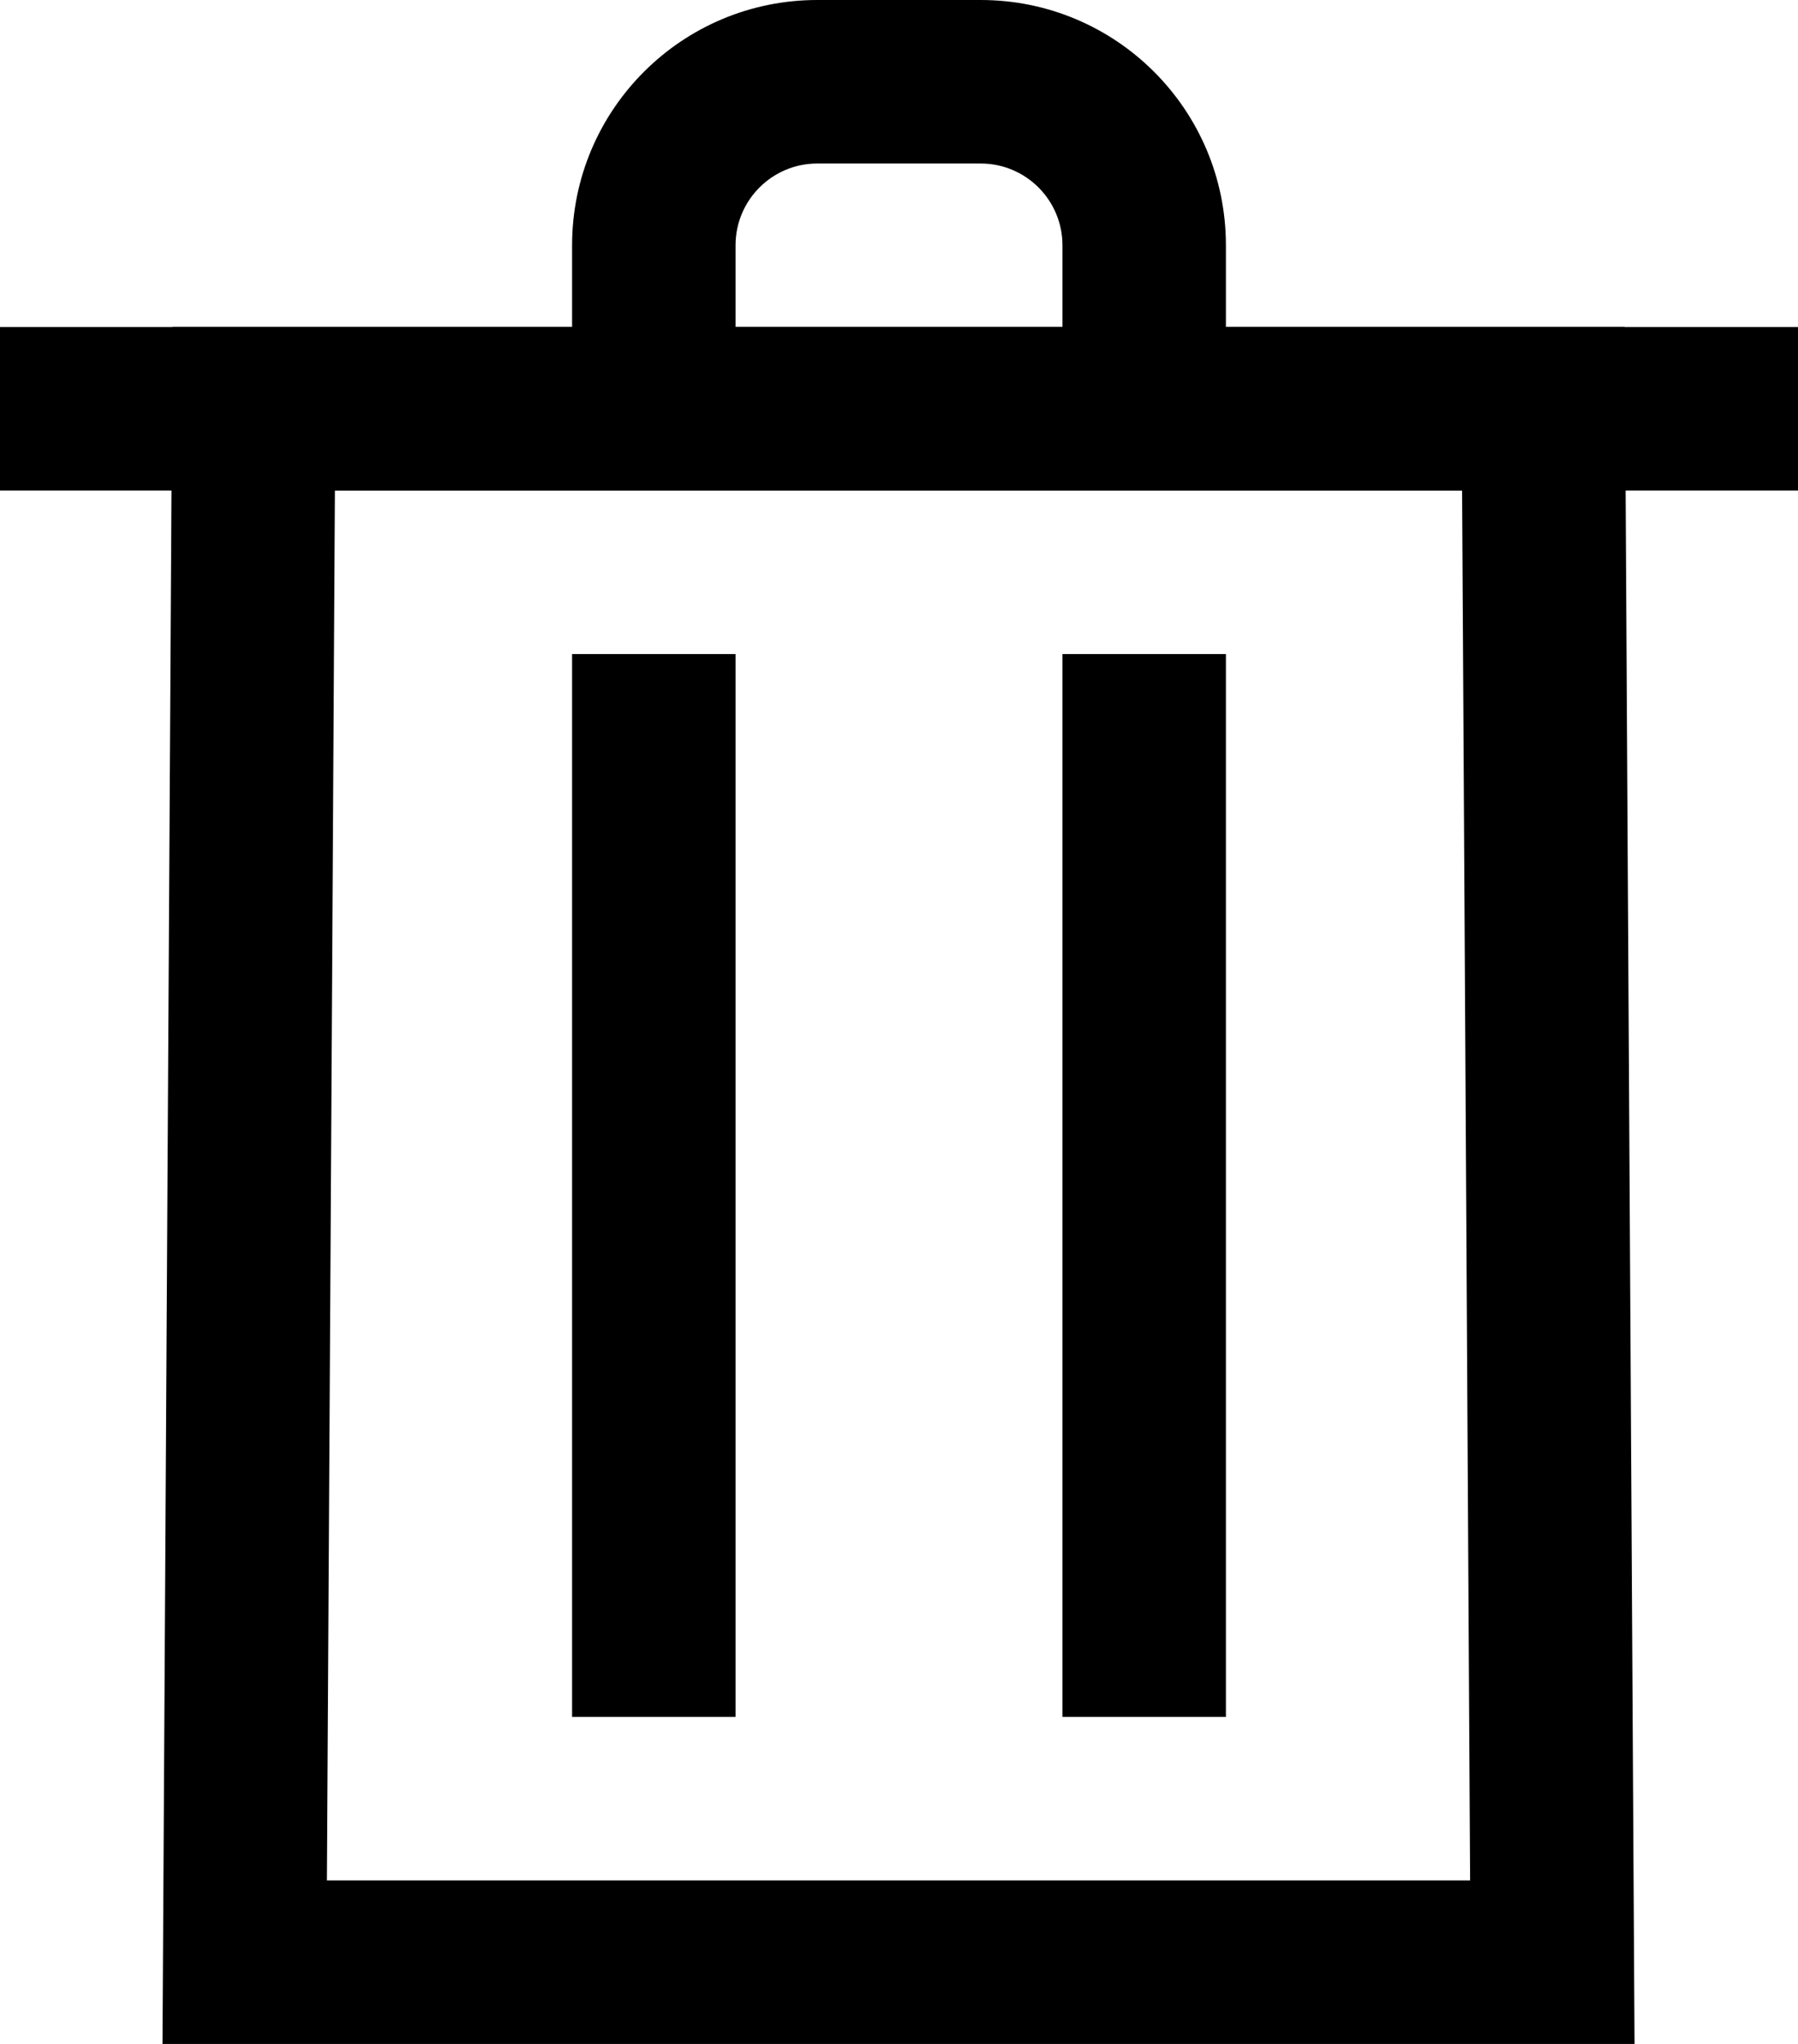 <svg width="22" height="25" viewBox="0 0 22 25" version="1.1" xmlns="http://www.w3.org/2000/svg" xmlns:xlink="http://www.w3.org/1999/xlink">
  <title>Group.svg</title>
  <desc>Created using Figma</desc>
  <g id="Canvas" transform="translate(-34638 -17456)">
    <g id="Group">
      <g id="Vector 5 (Stroke)">
        <use xlink:href="#path0_fill" transform="matrix(-1 1.08857e-16 -1.37773e-16 -1 34658 17481)"/>
      </g>
      <g id="trash-icon-header">
        <use xlink:href="#path1_fill" transform="translate(34638 17460)"/>
        <use xlink:href="#path3_fill" transform="translate(34645 17456)"/>
      </g>
      <g id="Vector 8 (Stroke)">
        <use xlink:href="#path2_fill" transform="translate(34645 17464)"/>
      </g>
    </g>
  </g>
  <defs>
    <path id="path0_fill" fill-rule="evenodd" d="M 0 0L 1.006 0L 17.006 0L 18.012 0L 18.006 1.006L 17.896 20.006L 17.89 21L 16.896 21L 1.115 21L 0.121 21L 0.115 20.006L 0.006 1.006L 0 0ZM 2.012 2L 2.11 19L 15.902 19L 16 2L 2.012 2Z"/>
    <g id="trash_icon_header" x="0" y="20">
      <path id="path1_fill" fill-rule="evenodd" d="M 22 2L 0 2L 0 0L 22 0L 22 2Z"/>
      <path id="path3_fill" fill-rule="evenodd" d="M 0 3C 0 1.343 1.343 0 3 0L 5 0C 6.657 0 8 1.343 8 3L 8 5L 6 5L 6 3C 6 2.448 5.552 2 5 2L 3 2C 2.448 2 2 2.448 2 3L 2 5L 0 5L 0 3Z"/>
    </g>
    <path id="path2_fill" fill-rule="evenodd" d="M 0 13L 0 0L 2 0L 2 13L 0 13ZM 6 13L 6 0L 8 0L 8 13L 6 13Z"/>
  </defs>
</svg>